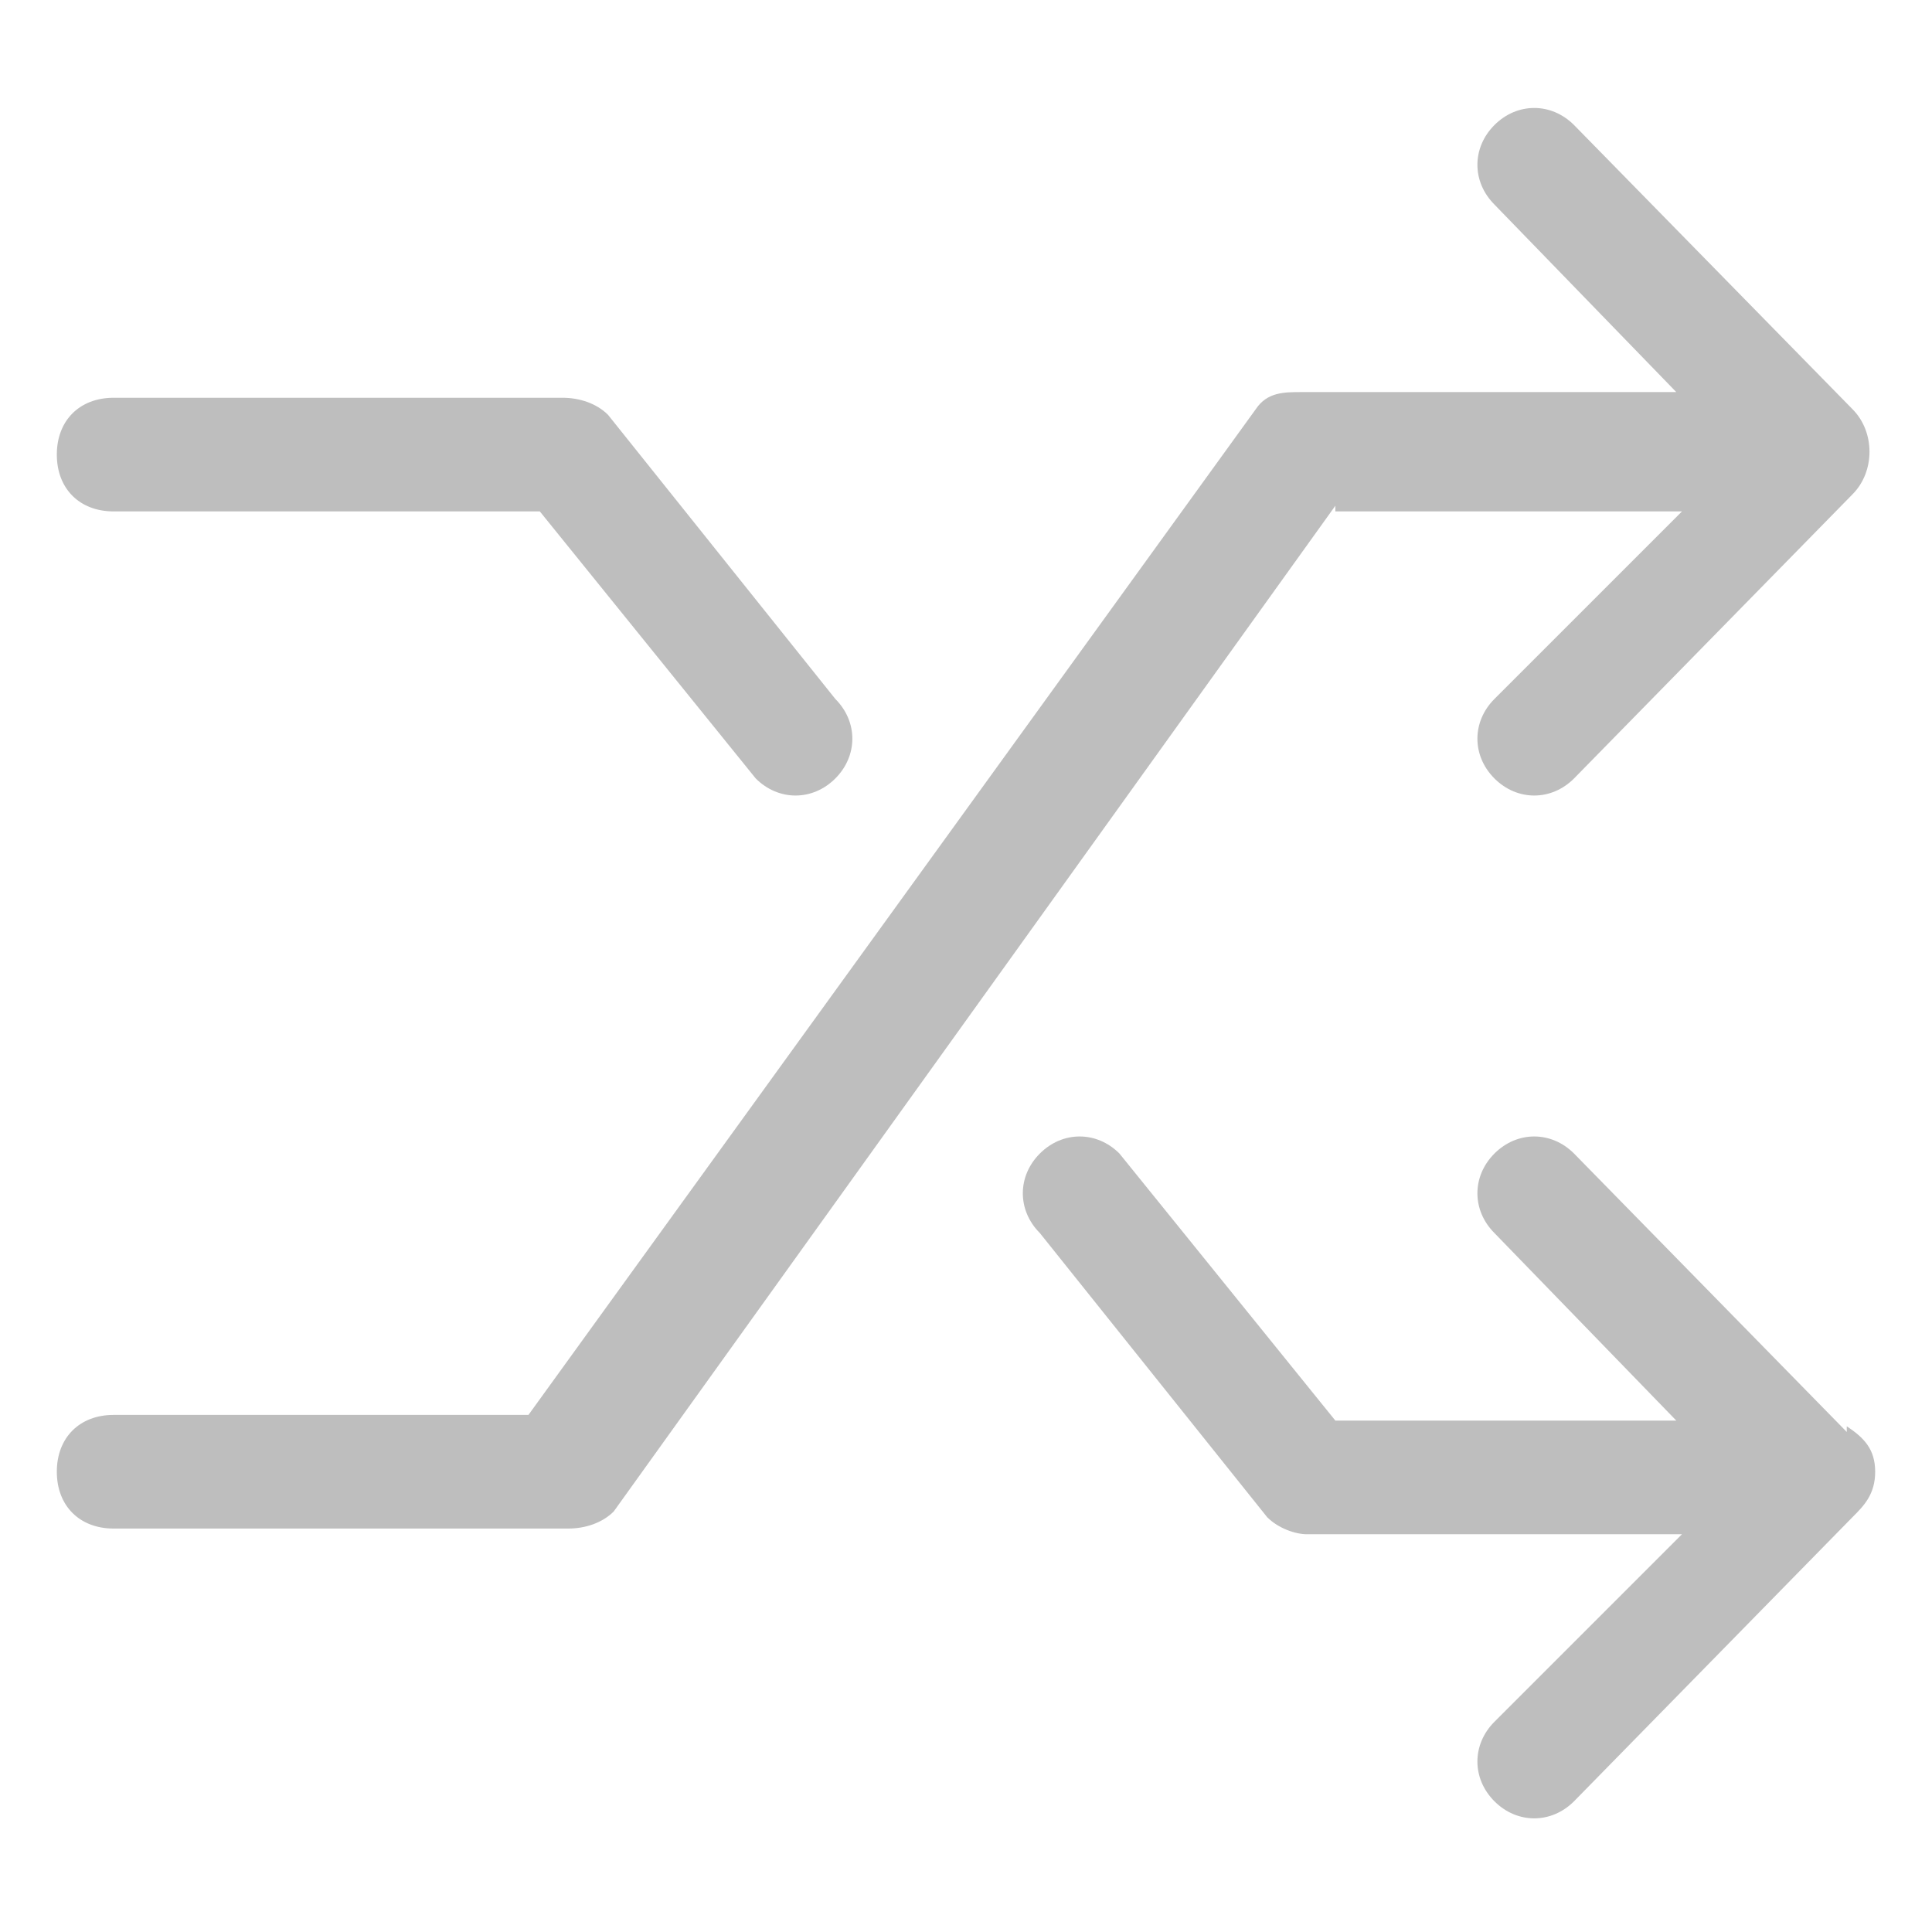 <?xml version="1.0" encoding="UTF-8"?>
<svg xmlns="http://www.w3.org/2000/svg" version="1.1" viewBox="0 0 34 34">
  <defs>
    <style>
      .cls-1 {
        fill: #bebebe;
        fill-rule: evenodd;
      }
    </style>
  </defs>
  <!-- Generator: Adobe Illustrator 28.6.0, SVG Export Plug-In . SVG Version: 1.2.0 Build 709)  -->
  <g>
    <g id="_Слой_1" data-name="Слой_1">
      <g id="Shuffle">
        <path class="cls-1" d="M32.5,25.2l-4.8-4.9c-.4-.4-1-.4-1.4,0-.4.4-.4,1,0,1.4l3.2,3.3h-6l-3.8-4.7c-.4-.4-1-.4-1.4,0s-.4,1,0,1.4l4,5c.2.2.5.3.7.3h6.6l-3.3,3.3c-.4.4-.4,1,0,1.4.4.4,1,.4,1.4,0l4.9-5c.2-.2.4-.4.4-.8s-.2-.6-.5-.8Z"/>
        <path class="cls-1" d="M2,9h7.5l3.8,4.7c.4.4,1,.4,1.4,0s.4-1,0-1.4l-4-5c-.2-.2-.5-.3-.8-.3H2c-.6,0-1,.4-1,1s.4,1,1,1Z"/>
        <path class="cls-1" d="M23.5,9h6.1l-3.3,3.3c-.4.4-.4,1,0,1.4.4.4,1,.4,1.4,0l4.9-5c.4-.4.4-1.1,0-1.5l-4.9-5c-.4-.4-1-.4-1.4,0-.4.4-.4,1,0,1.4l3.2,3.3h-6.6s0,0,0,0c-.3,0-.6,0-.8.3l-12.8,17.7H2c-.6,0-1,.4-1,1s.4,1,1,1h8c.3,0,.6-.1.8-.3l12.7-17.7Z"/>
      </g>
    </g>
  </g>
</svg>